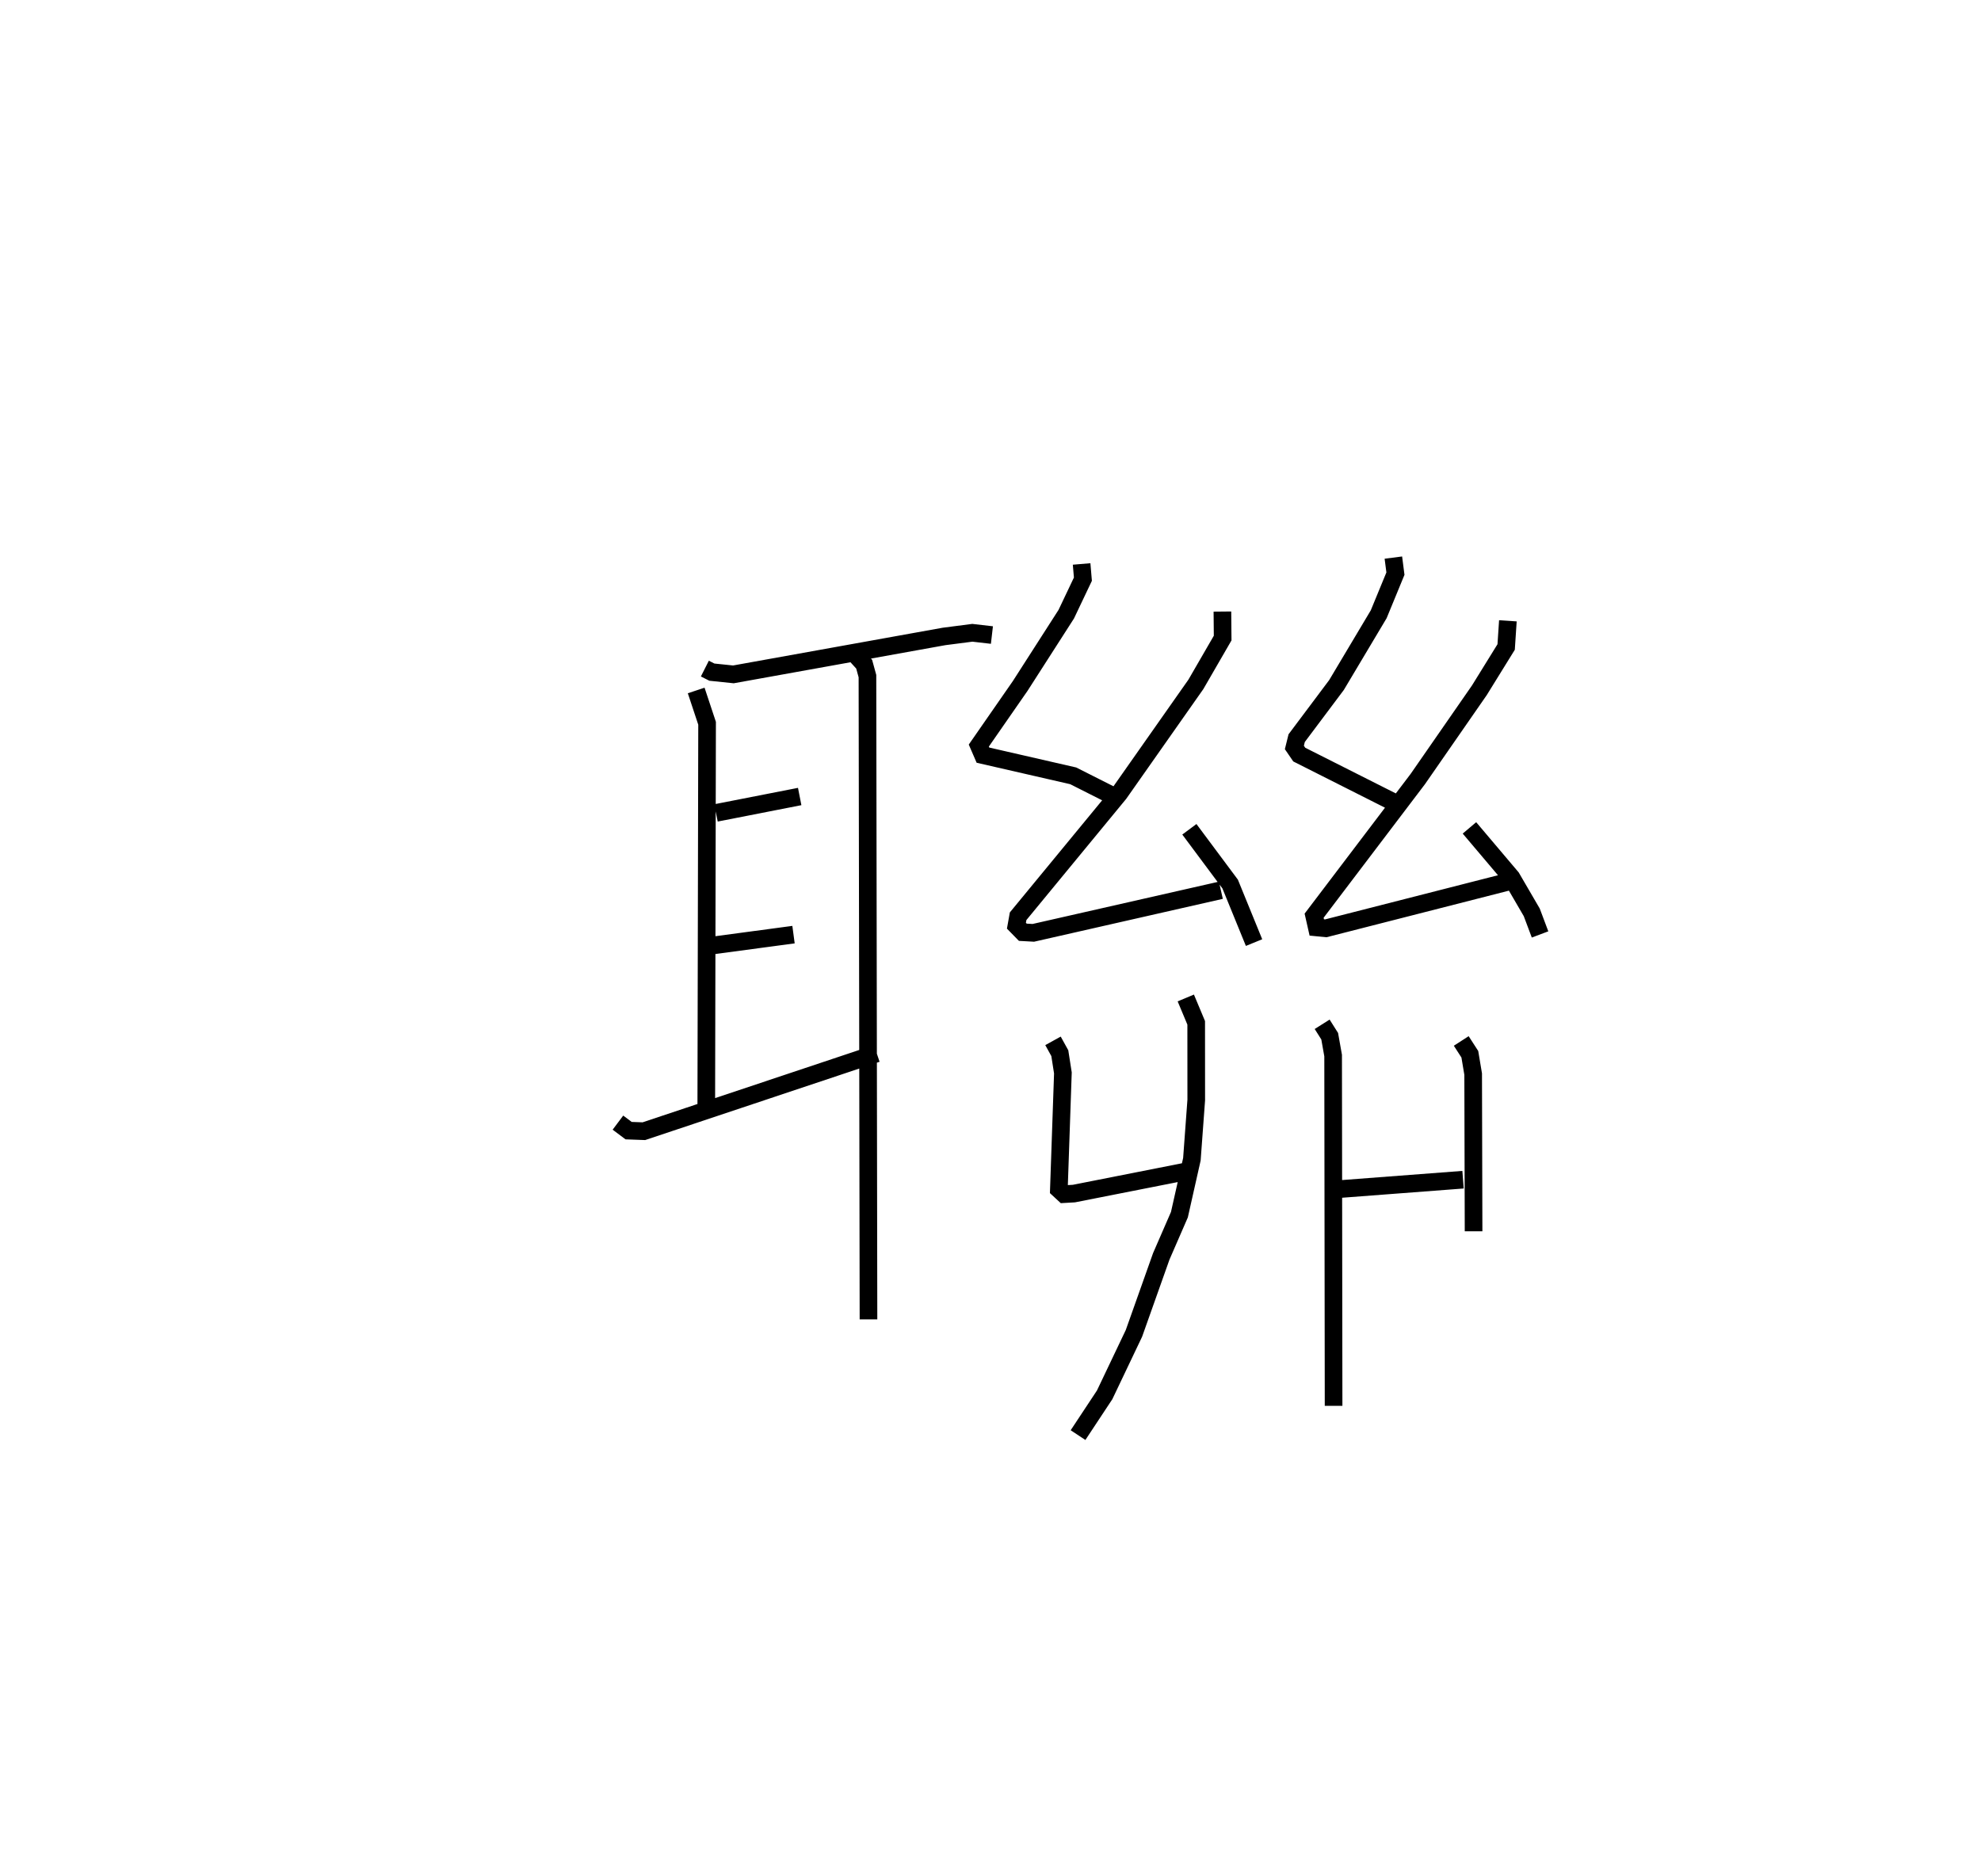 <?xml version="1.0" encoding="utf-8" ?>
<svg baseProfile="full" height="106.375" version="1.1" width="112.307" xmlns="http://www.w3.org/2000/svg" xmlns:ev="http://www.w3.org/2001/xml-events" xmlns:xlink="http://www.w3.org/1999/xlink"><defs /><rect fill="white" height="106.375" width="112.307" x="0" y="0" /><path d="M25,25 m0.0,0.0 m14.96,12.912 l0.398,0.201 1.22,0.127 l11.944,-2.151 1.603,-0.207 l1.109,0.128 m-16.766,3.143 l0.618,1.861 -0.046,21.793 m0.552,-16.712 l4.744,-0.929 m-5.127,8.472 l4.777,-0.64 m-9.954,10.66 l0.605,0.454 0.865,0.032 l13.204,-4.411 m-1.254,-22.662 l0.539,0.591 0.186,0.677 l0.059,36.475 m12.083,-42.835 l0.073,0.863 -0.944,1.986 l-2.613,4.072 -2.344,3.377 l0.235,0.543 5.116,1.173 l2.125,1.073 m6.334,-10.388 l0.014,1.503 -1.517,2.624 l-4.349,6.19 -5.73,6.96 l-0.096,0.537 0.363,0.371 l0.596,0.033 10.632,-2.415 m-1.786,-3.457 l2.312,3.104 1.355,3.321 m7.898,-21.831 l0.117,0.909 -0.948,2.303 l-2.393,4.014 -2.258,3.012 l-0.13,0.528 0.277,0.405 l5.326,2.686 m6.501,-10.272 l-0.098,1.484 -1.518,2.454 l-3.493,5.037 -5.876,7.745 l0.151,0.667 0.511,0.05 l10.46,-2.672 m-2.316,-3.023 l2.383,2.816 1.15,1.975 l0.47,1.251 m-27.612,6.034 l0.386,0.699 0.175,1.12 l-0.228,6.603 0.292,0.27 l0.561,-0.032 6.226,-1.229 m0.116,-9.863 l0.59,1.41 0.003,4.377 l-0.247,3.358 -0.708,3.144 l-1.028,2.363 -1.549,4.366 l-1.661,3.487 -1.509,2.283 m21.725,-22.35 l0.487,0.754 0.189,1.126 l0.023,8.912 m-7.968,-2.364 l7.371,-0.561 m-7.987,-8.812 l0.427,0.676 0.195,1.097 l0.026,19.862 " fill="none" stroke="black" stroke-width="1" /></svg>